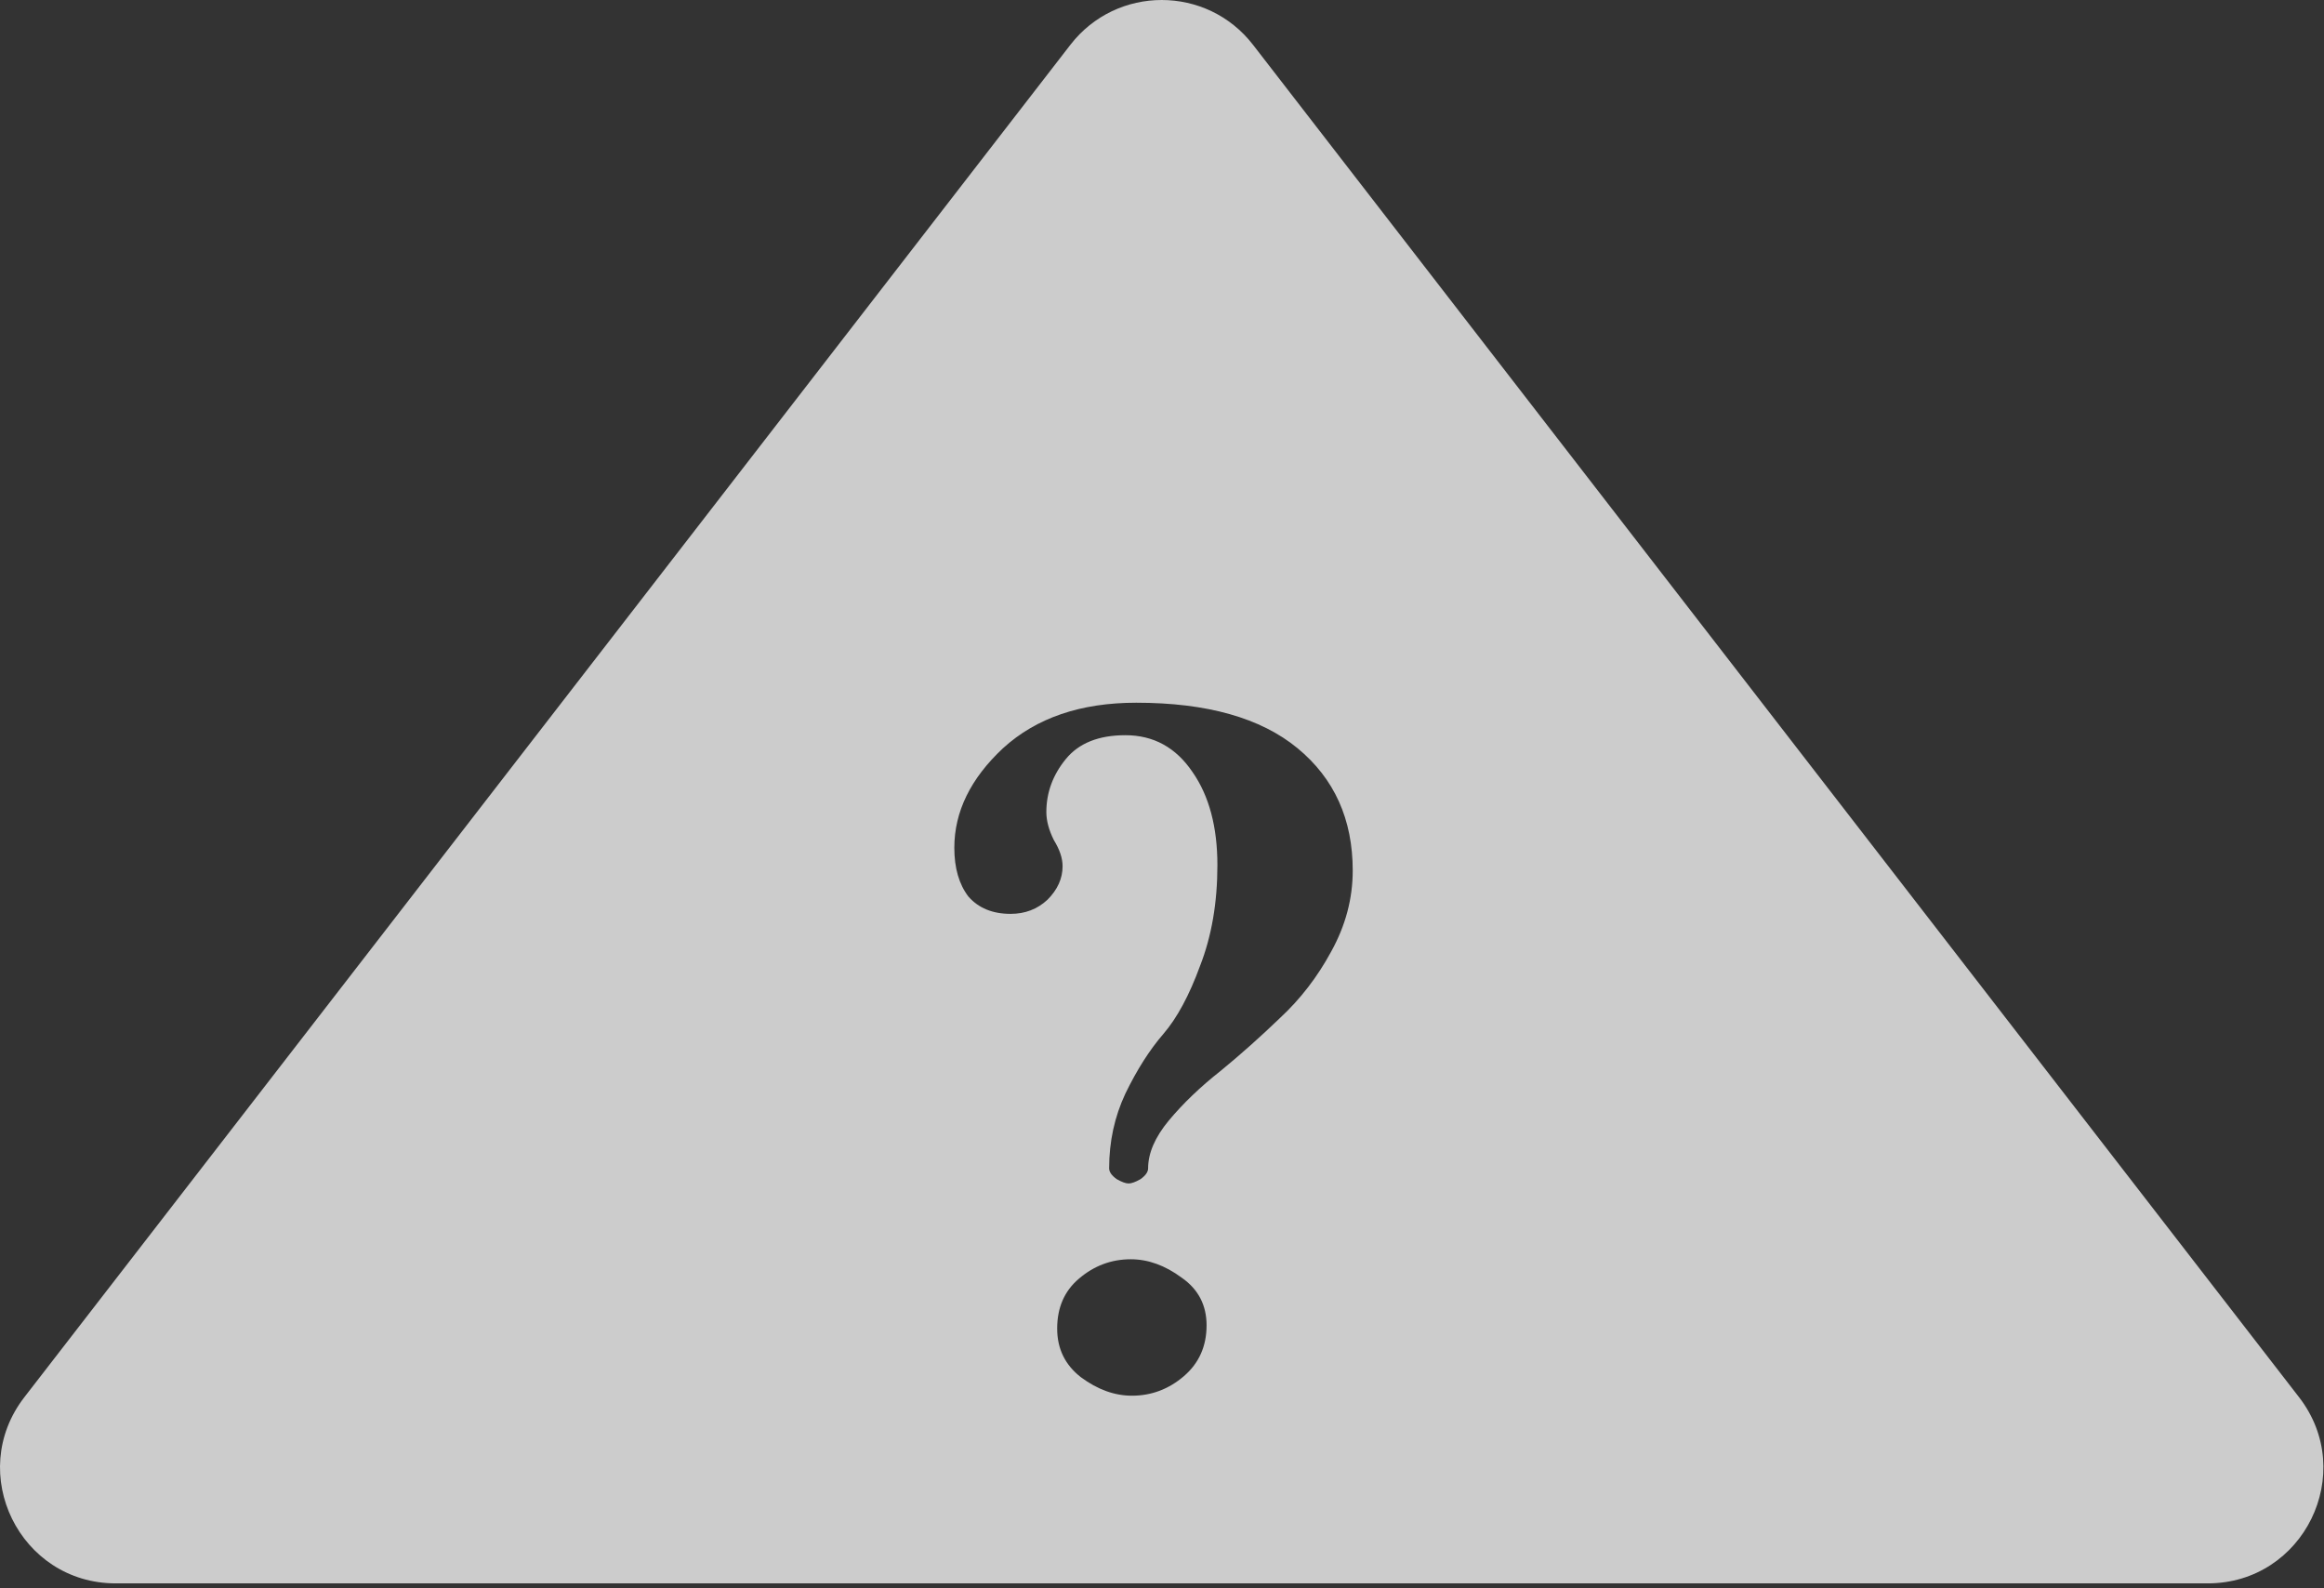 <svg width="161" height="110" viewBox="0 0 161 110" fill="none" xmlns="http://www.w3.org/2000/svg">
<rect x="0" y="0" width="161" height="110" fill="#333333" stroke="none"/>
<g id="MsgBoxIcon" opacity="0.75">
<path id="Vector" fill-rule="evenodd" clip-rule="evenodd" d="M74.152 3.105C77.355 -1.035 83.605 -1.035 86.807 3.105L159.272 96.78C163.339 102.038 159.592 109.675 152.944 109.675H8.015C1.367 109.675 -2.38 102.038 1.687 96.78L74.152 3.105ZM76.838 80.925C76.838 79.075 77.213 77.35 77.963 75.75C78.763 74.1 79.638 72.725 80.588 71.625C81.538 70.525 82.388 68.95 83.138 66.9C83.938 64.85 84.338 62.525 84.338 59.925C84.338 57.275 83.763 55.125 82.613 53.475C81.463 51.775 79.913 50.925 77.963 50.925C76.113 50.925 74.738 51.475 73.838 52.575C72.938 53.675 72.488 54.9 72.488 56.25C72.488 56.85 72.663 57.5 73.013 58.2C73.413 58.85 73.613 59.45 73.613 60C73.613 60.85 73.263 61.625 72.563 62.325C71.863 62.975 71.013 63.3 70.013 63.3C68.763 63.3 67.788 62.9 67.088 62.1C66.438 61.25 66.113 60.125 66.113 58.725C66.113 56.225 67.238 53.925 69.488 51.825C71.788 49.725 74.863 48.675 78.713 48.675C83.613 48.675 87.338 49.725 89.888 51.825C92.438 53.925 93.713 56.75 93.713 60.3C93.713 62.25 93.213 64.125 92.213 65.925C91.263 67.675 90.088 69.2 88.688 70.5C87.338 71.8 85.963 73.025 84.563 74.175C83.163 75.275 81.963 76.425 80.963 77.625C80.013 78.775 79.538 79.875 79.538 80.925C79.538 81.175 79.363 81.425 79.013 81.675C78.663 81.875 78.388 81.975 78.188 81.975C77.988 81.975 77.713 81.875 77.363 81.675C77.013 81.425 76.838 81.175 76.838 80.925ZM74.738 88.575C73.738 89.425 73.238 90.575 73.238 92.025C73.238 93.425 73.788 94.55 74.888 95.4C76.038 96.25 77.213 96.675 78.413 96.675C79.763 96.675 80.963 96.225 82.013 95.325C83.063 94.425 83.588 93.25 83.588 91.8C83.588 90.4 83.013 89.3 81.863 88.5C80.713 87.65 79.538 87.225 78.338 87.225C76.988 87.225 75.788 87.675 74.738 88.575Z" fill="white"/>
</g>
</svg>
